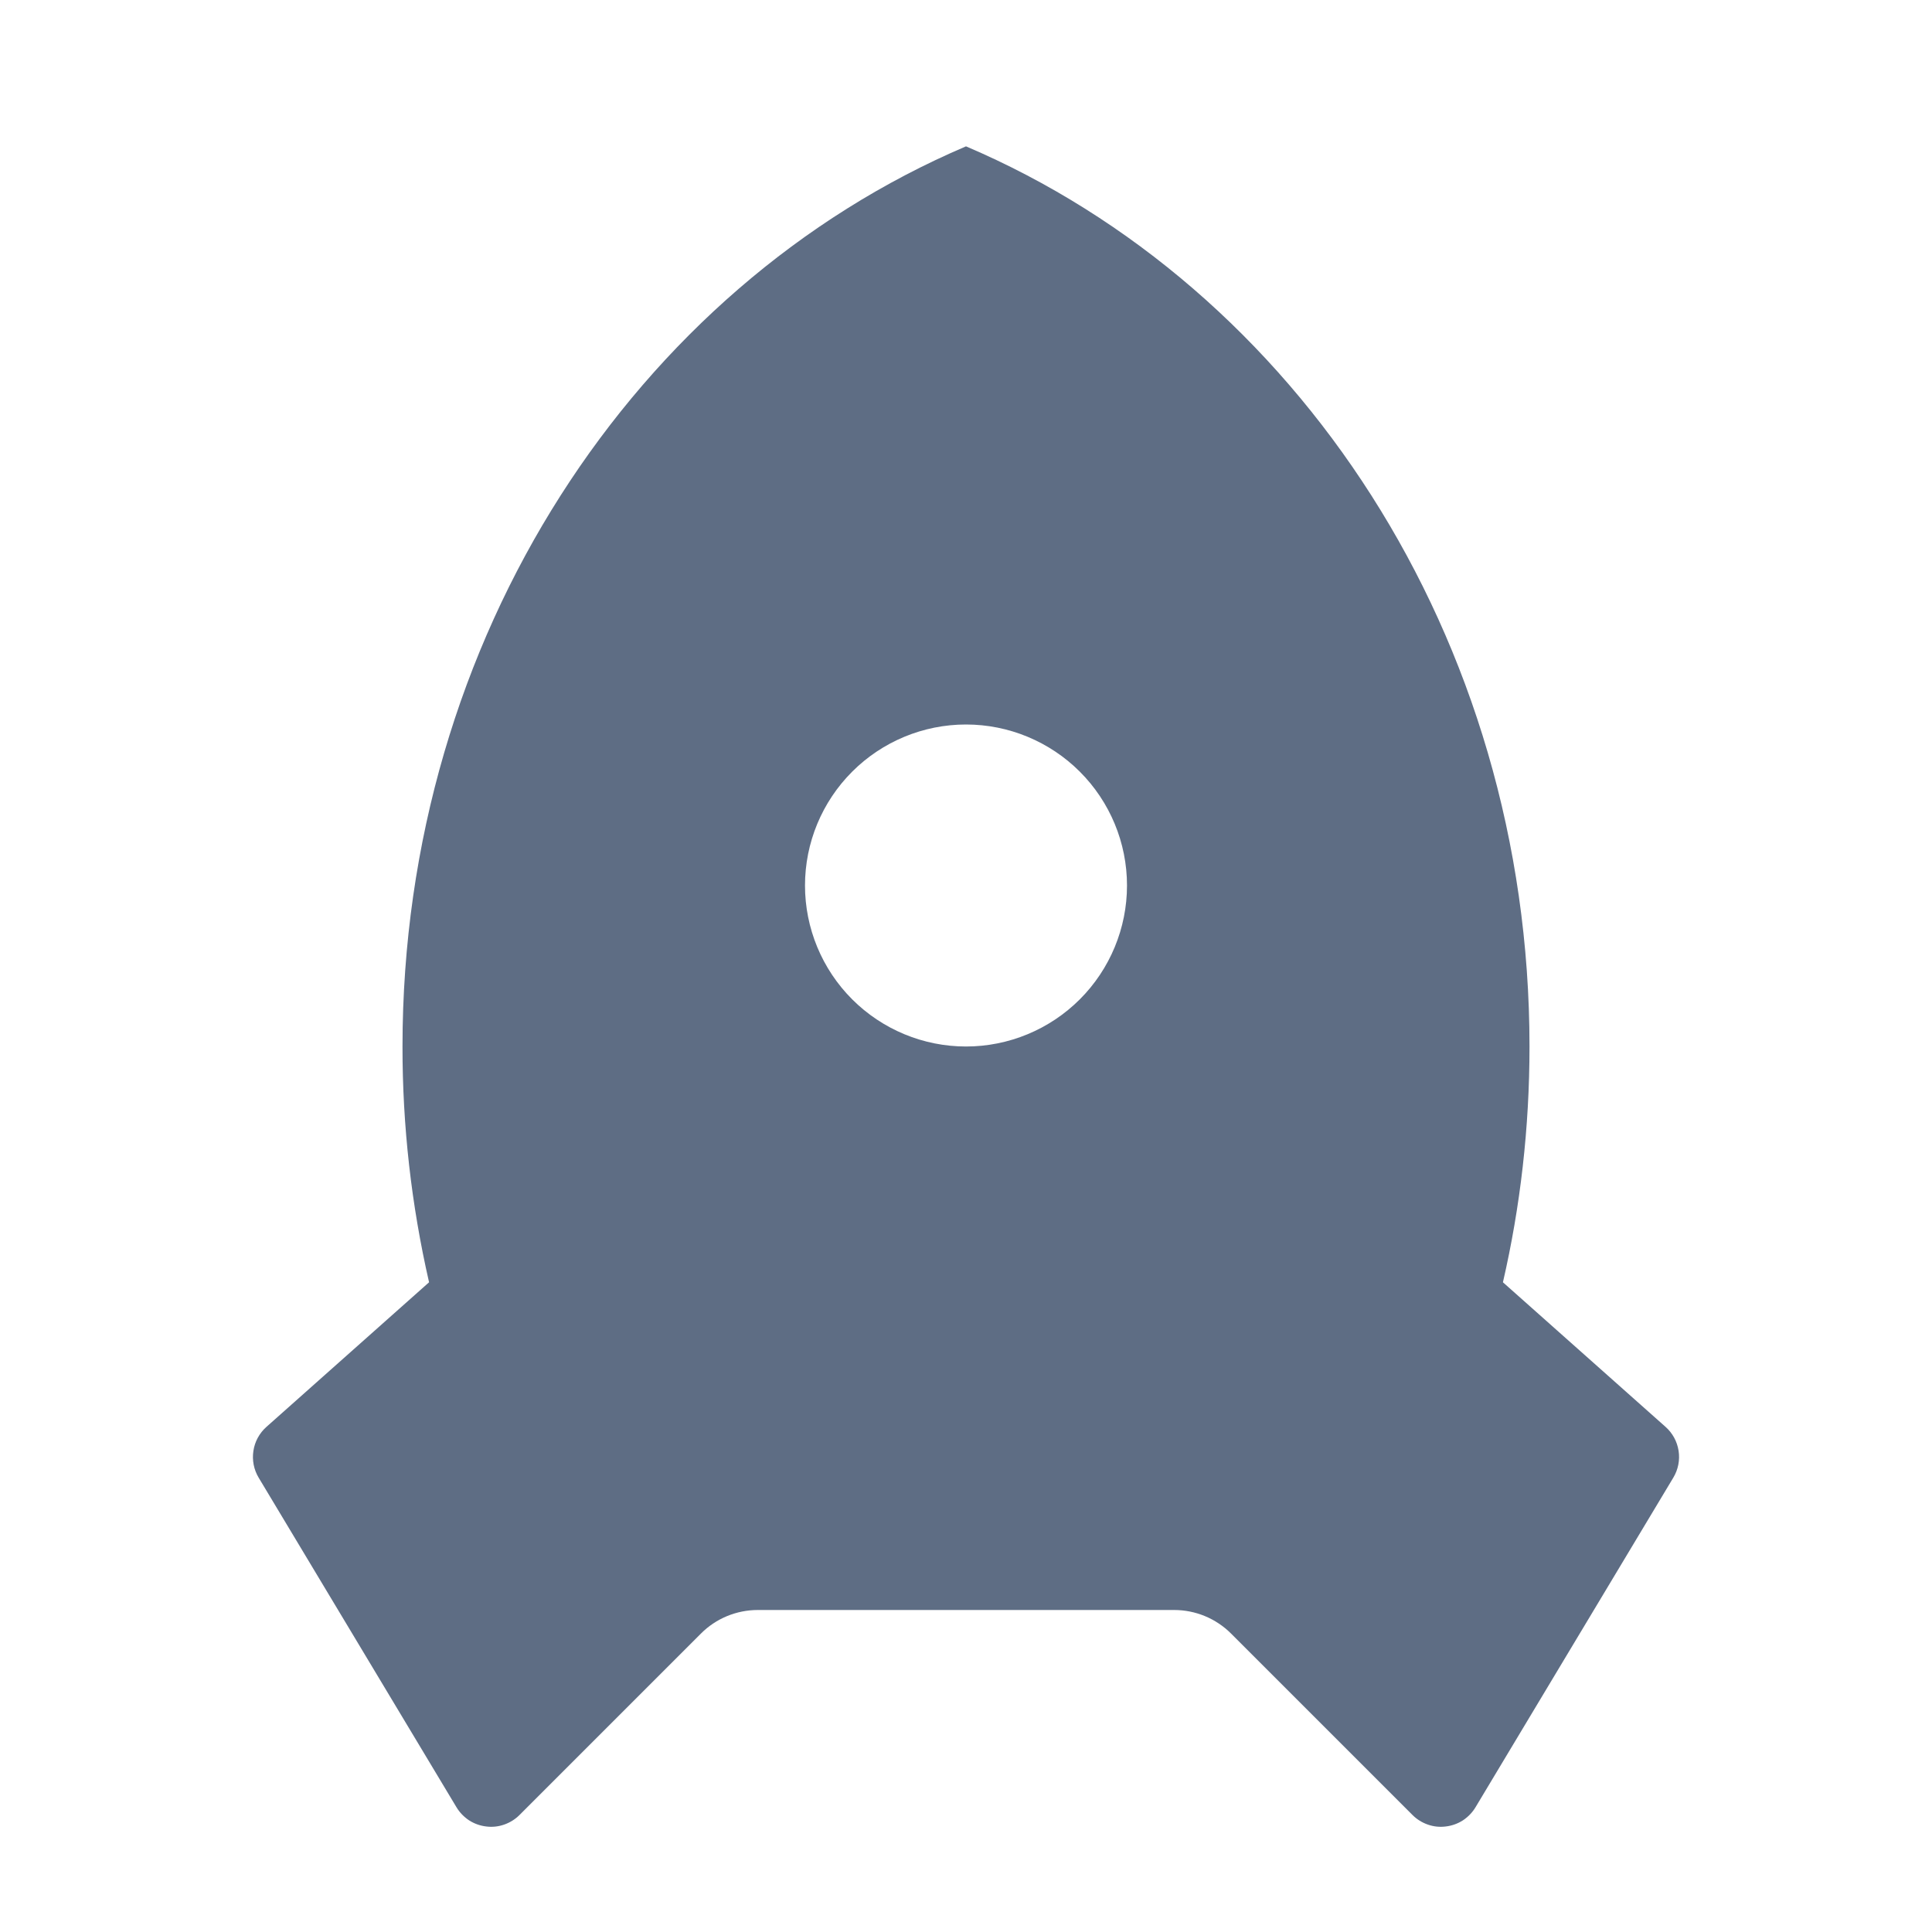 <svg width="24" height="24" viewBox="0 0 24 24" fill="none" xmlns="http://www.w3.org/2000/svg">
<path d="M5.33 15.929C5.11 14.968 4.999 13.986 5 13C5 7.912 7.903 3.564 12 1.818C16.097 3.564 19 7.912 19 13C19 14.01 18.886 14.991 18.67 15.929L20.69 17.725C20.777 17.802 20.834 17.907 20.852 18.022C20.87 18.137 20.847 18.255 20.787 18.355L18.329 22.451C18.29 22.516 18.236 22.571 18.173 22.613C18.109 22.654 18.037 22.68 17.961 22.689C17.886 22.699 17.809 22.691 17.738 22.666C17.666 22.641 17.601 22.601 17.547 22.547L15.293 20.293C15.105 20.105 14.851 20 14.586 20H9.414C9.149 20 8.894 20.105 8.707 20.293L6.453 22.547C6.399 22.601 6.334 22.641 6.262 22.666C6.19 22.691 6.114 22.699 6.039 22.689C5.963 22.68 5.891 22.654 5.827 22.613C5.764 22.571 5.71 22.516 5.671 22.451L3.213 18.356C3.153 18.256 3.13 18.138 3.148 18.023C3.165 17.908 3.223 17.802 3.31 17.725L5.33 15.929ZM12 13C12.53 13 13.039 12.789 13.414 12.414C13.789 12.039 14 11.53 14 11C14 10.469 13.789 9.961 13.414 9.586C13.039 9.211 12.53 9 12 9C11.47 9 10.961 9.211 10.586 9.586C10.211 9.961 10 10.469 10 11C10 11.53 10.211 12.039 10.586 12.414C10.961 12.789 11.47 13 12 13Z" fill="#5E6D84"/>
</svg>
